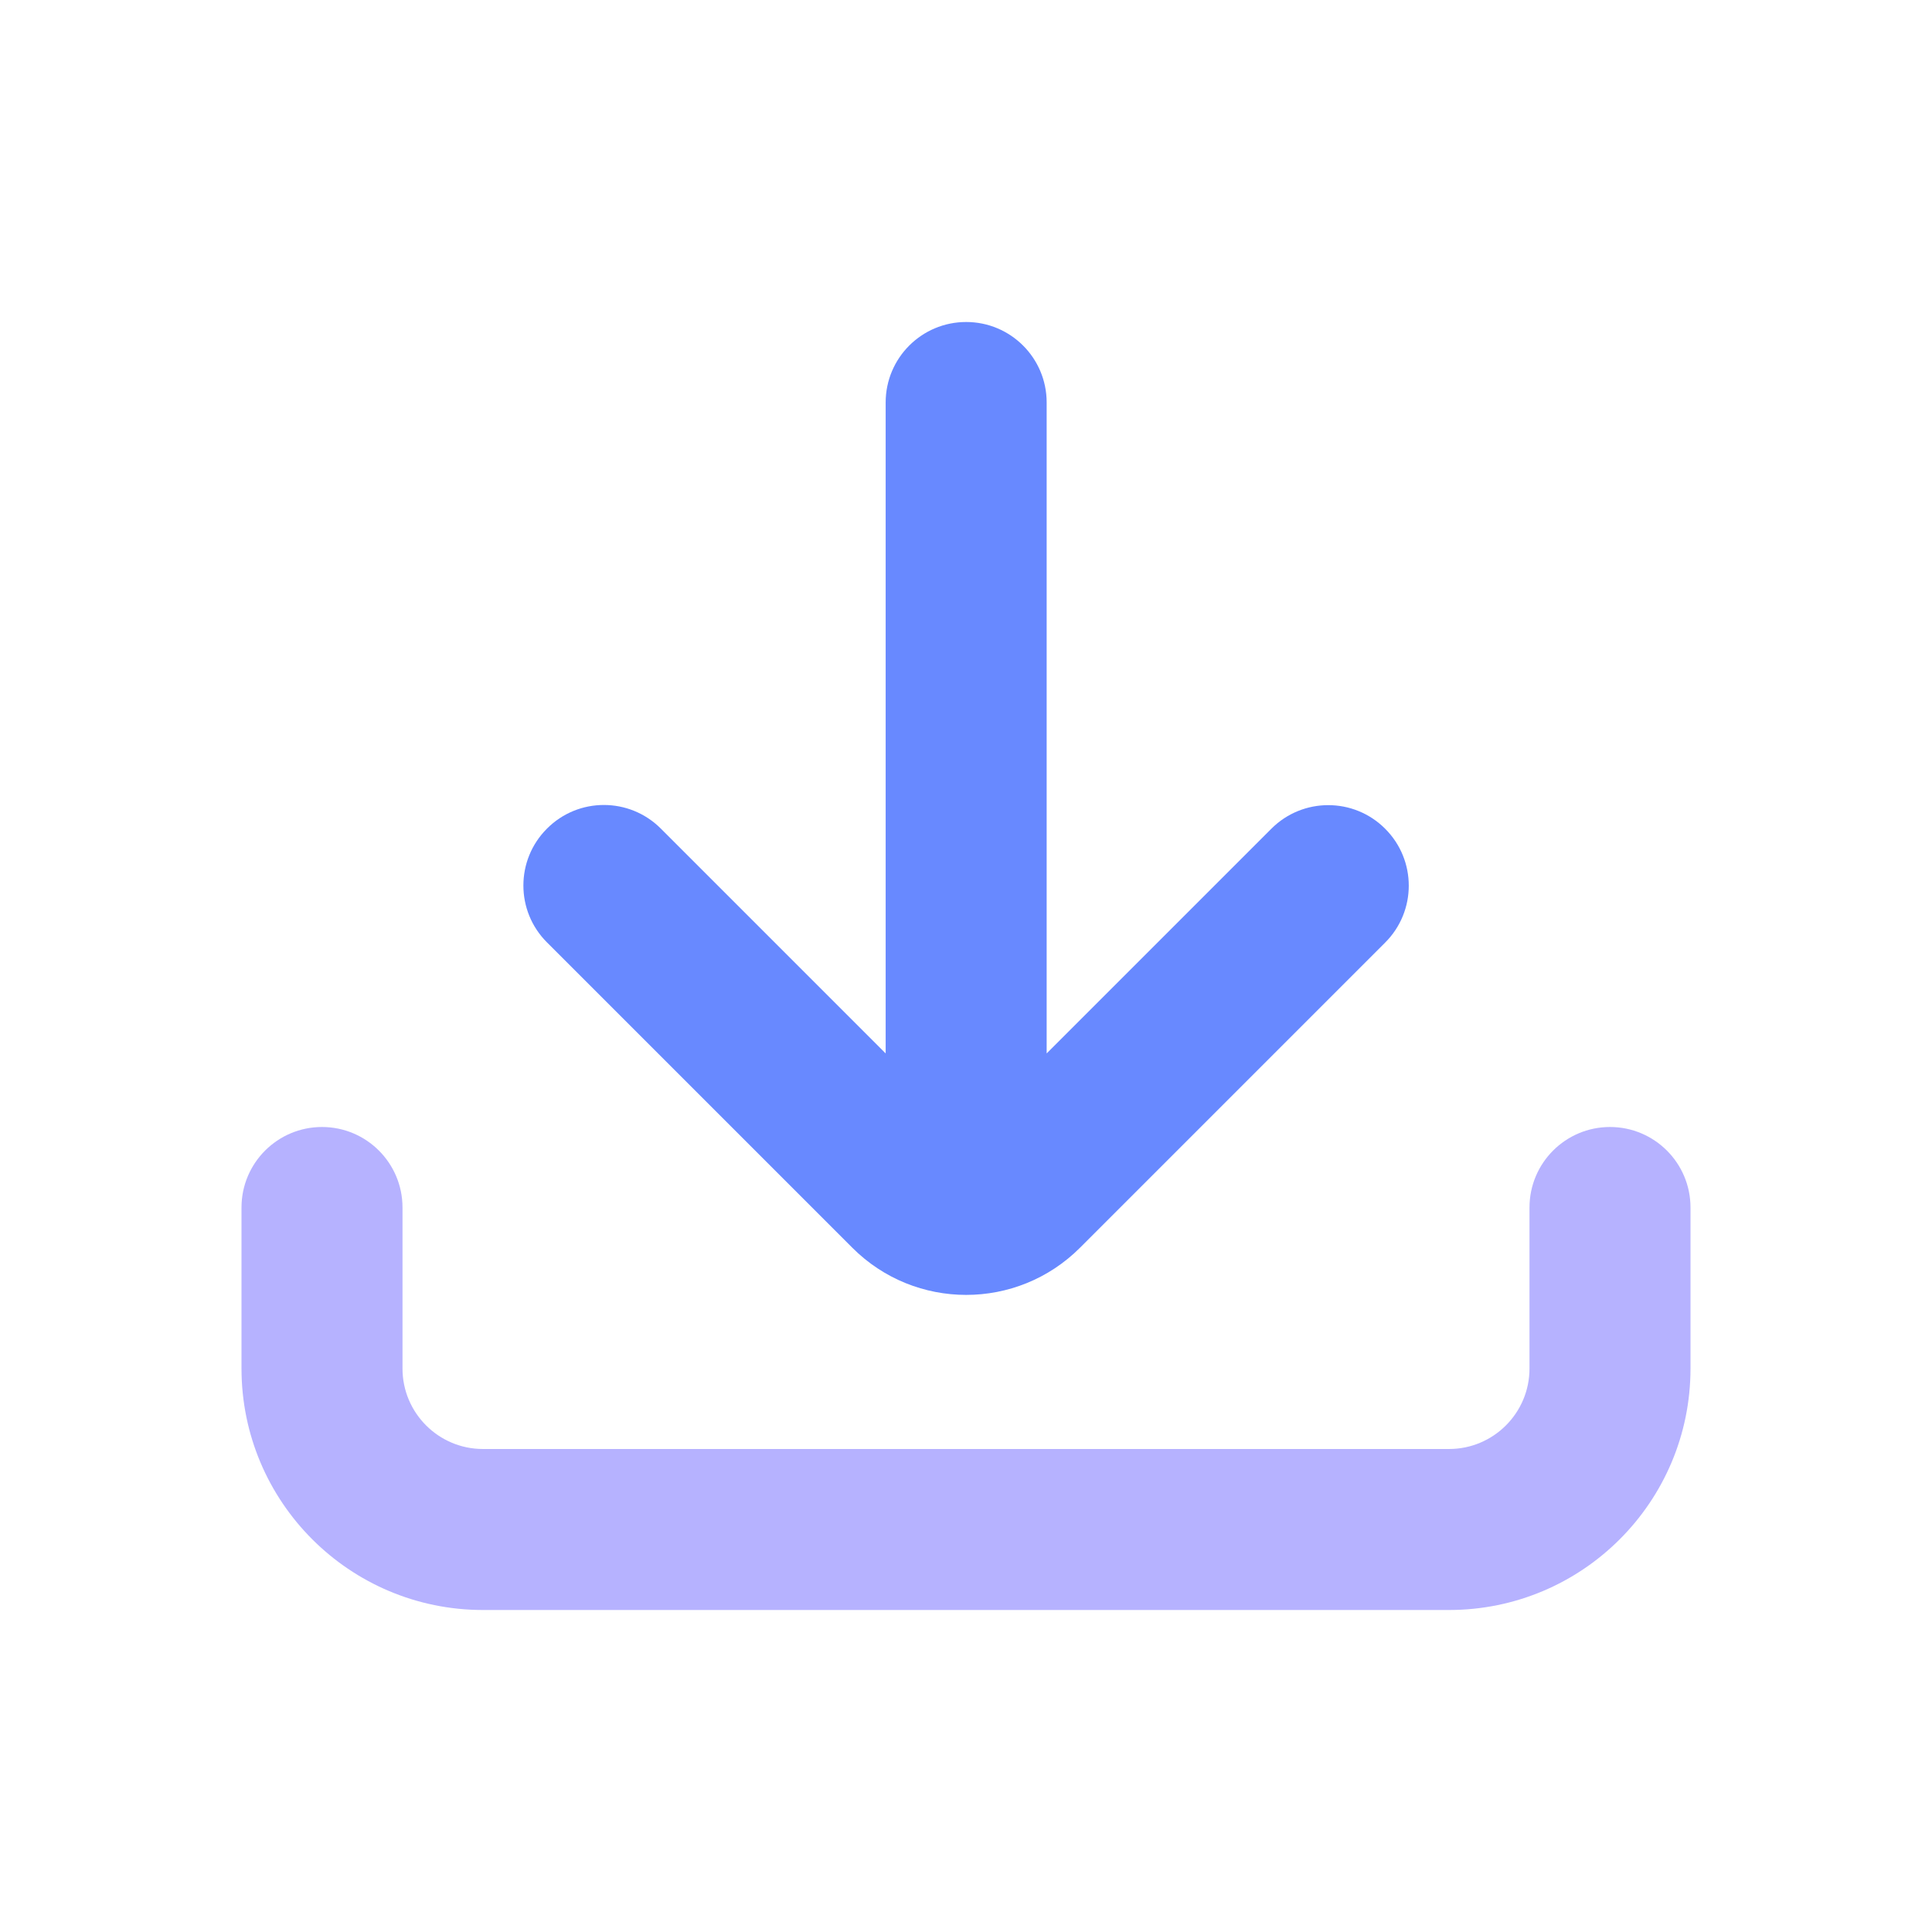 <svg width="24" height="24" viewBox="0 0 24 24" fill="none" xmlns="http://www.w3.org/2000/svg">
<path d="M13.002 5C13.002 4.447 12.554 4 12.002 4C11.45 4 11.002 4.447 11.002 5V13.086L8.209 10.293C7.818 9.902 7.185 9.902 6.795 10.293C6.404 10.683 6.404 11.317 6.795 11.707L10.588 15.5C11.369 16.281 12.635 16.281 13.416 15.5L17.207 11.709C17.598 11.319 17.598 10.685 17.207 10.295C16.817 9.904 16.183 9.904 15.793 10.295L13.002 13.086V5Z" fill="#6889FF"/>
<path fill-rule="evenodd" clip-rule="evenodd" d="M4 14C4.552 14 5 14.448 5 15V17C5 17.552 5.448 18 6 18H18C18.552 18 19 17.552 19 17V15C19 14.448 19.448 14 20 14C20.552 14 21 14.448 21 15V17C21 18.657 19.657 20 18 20H6C4.343 20 3 18.657 3 17V15C3 14.448 3.448 14 4 14Z" fill="#B6B2FF"/>
</svg>
